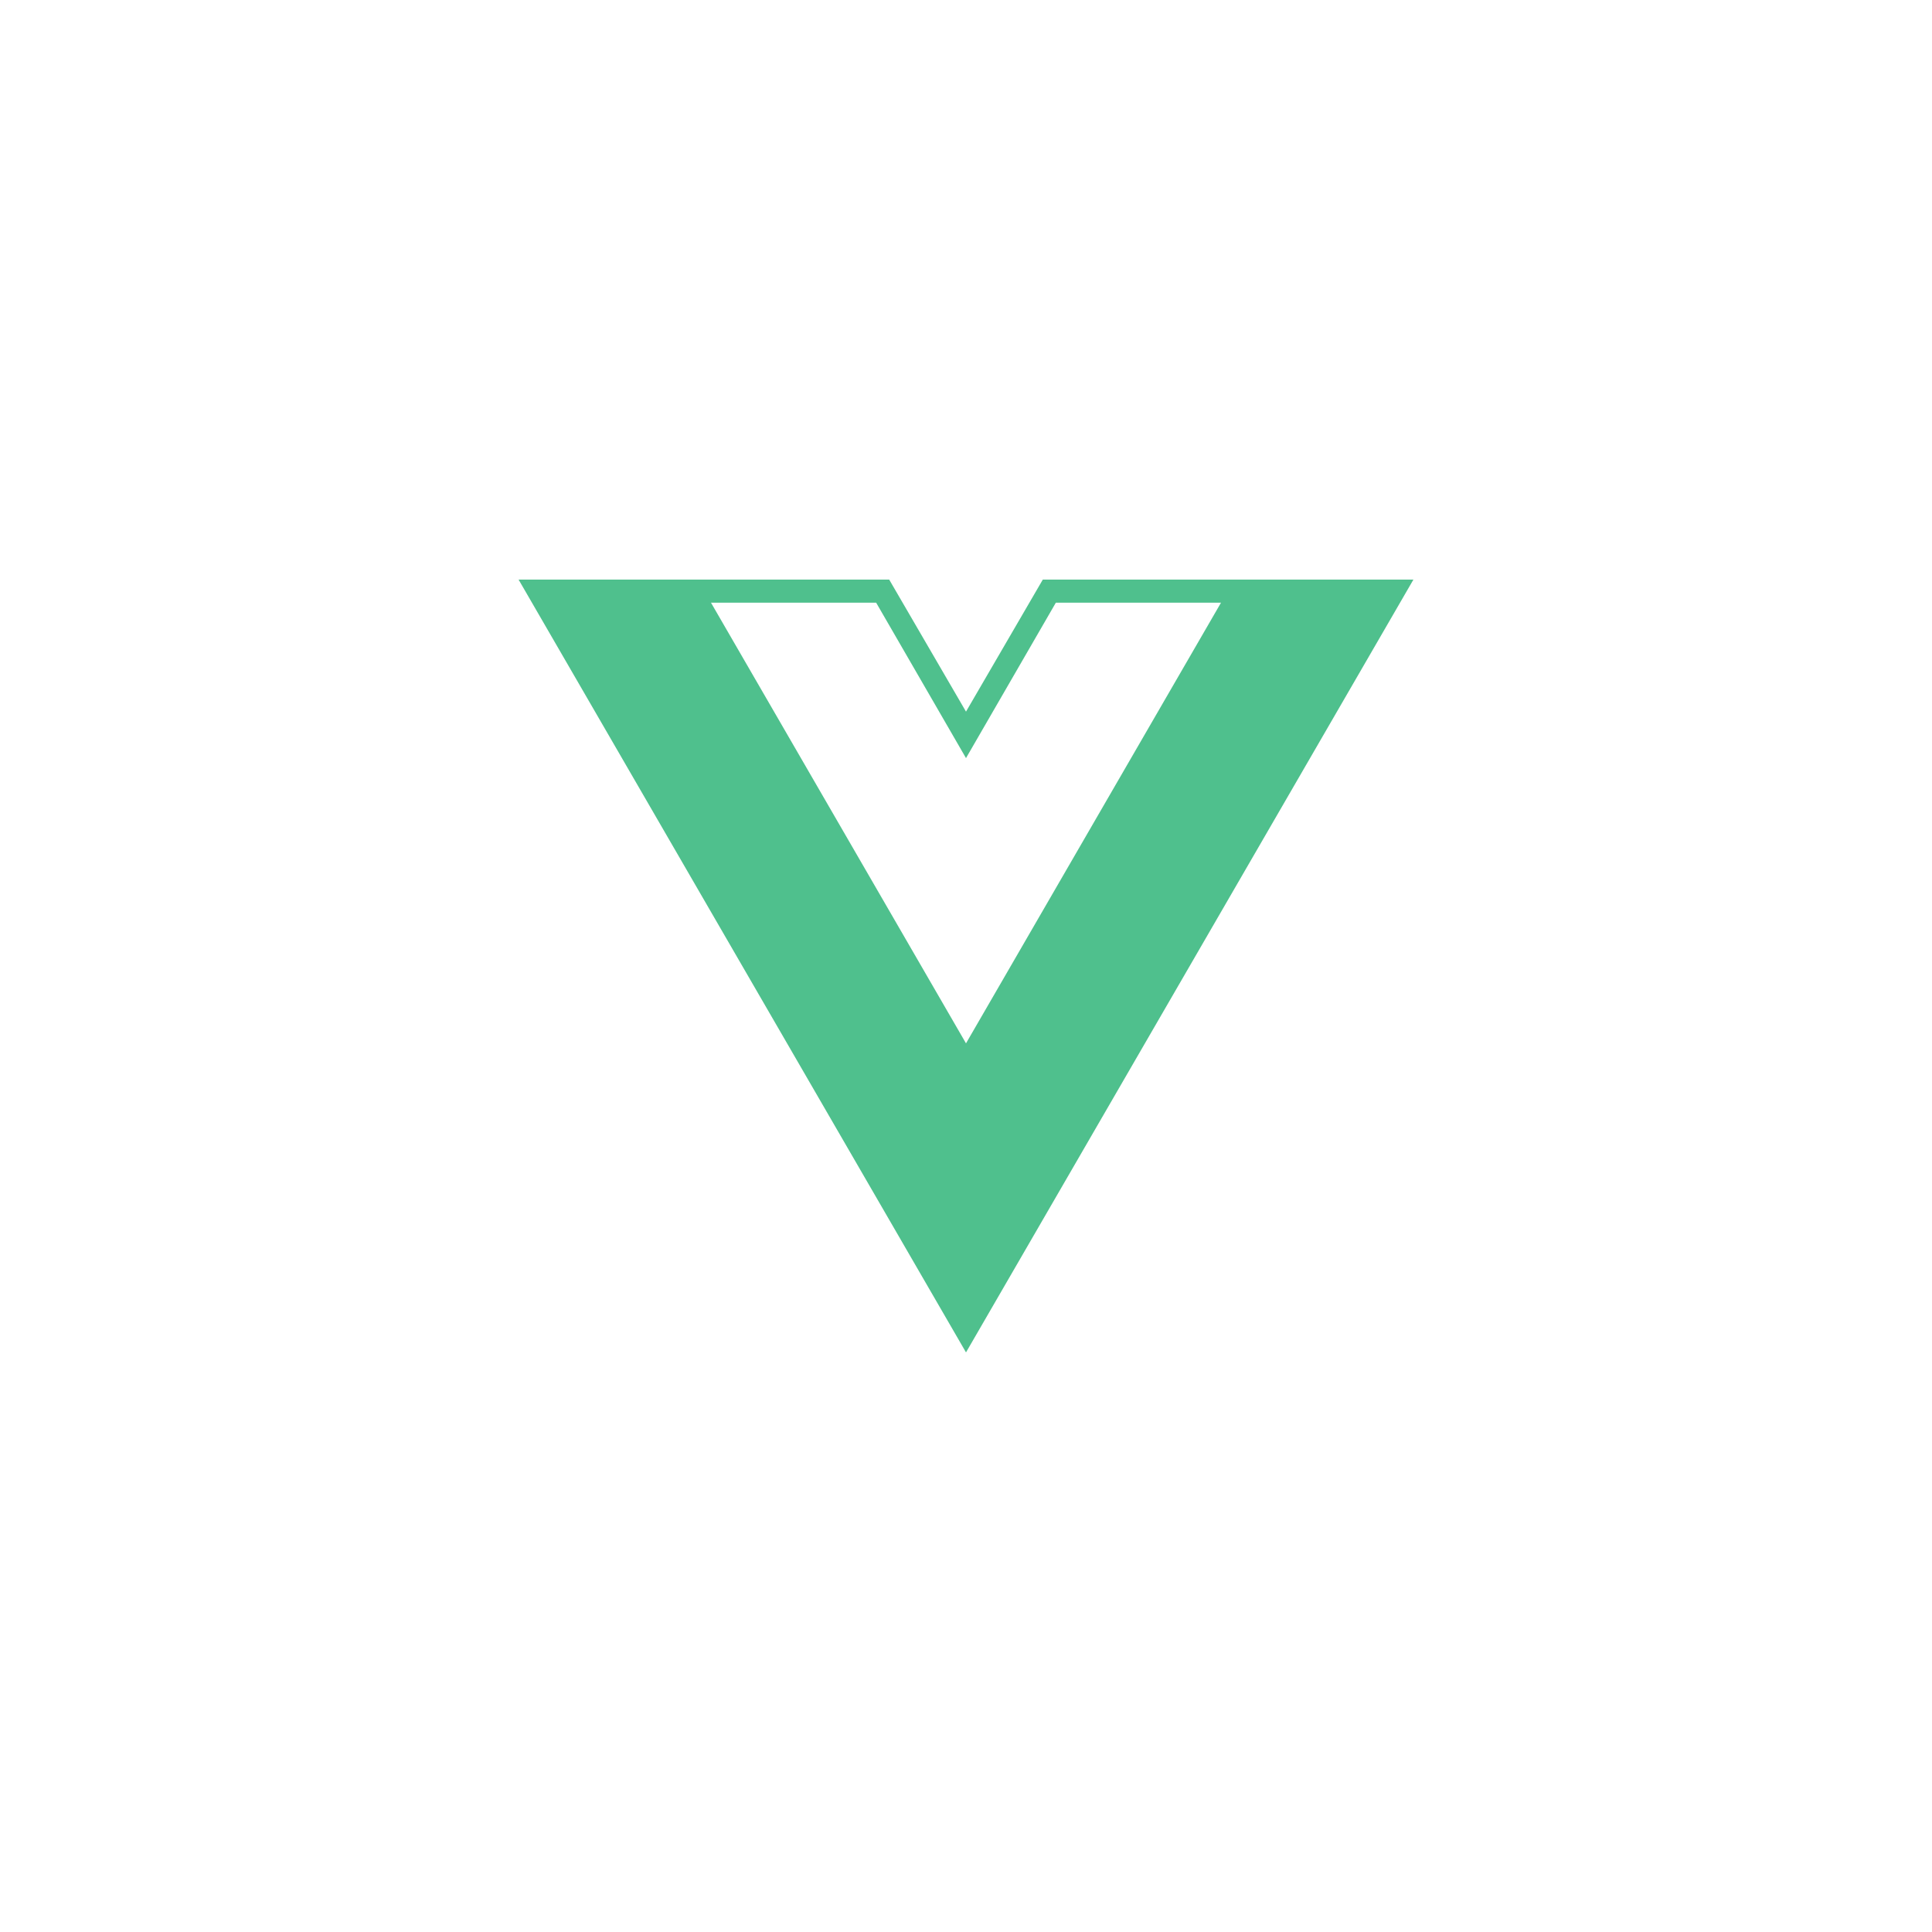 <svg width="190" height="190" viewBox="0 0 190 190" fill="none" xmlns="http://www.w3.org/2000/svg">
<rect width="190" height="190" fill="white"/>
<path d="M139 57H102.553L95 69.984L87.447 57H51L95 133L139 57ZM95 102.607L69.92 59.268H86.163L95 74.555L103.837 59.268H120.08L95 102.607Z" fill="#4FC08D"/>
</svg>
